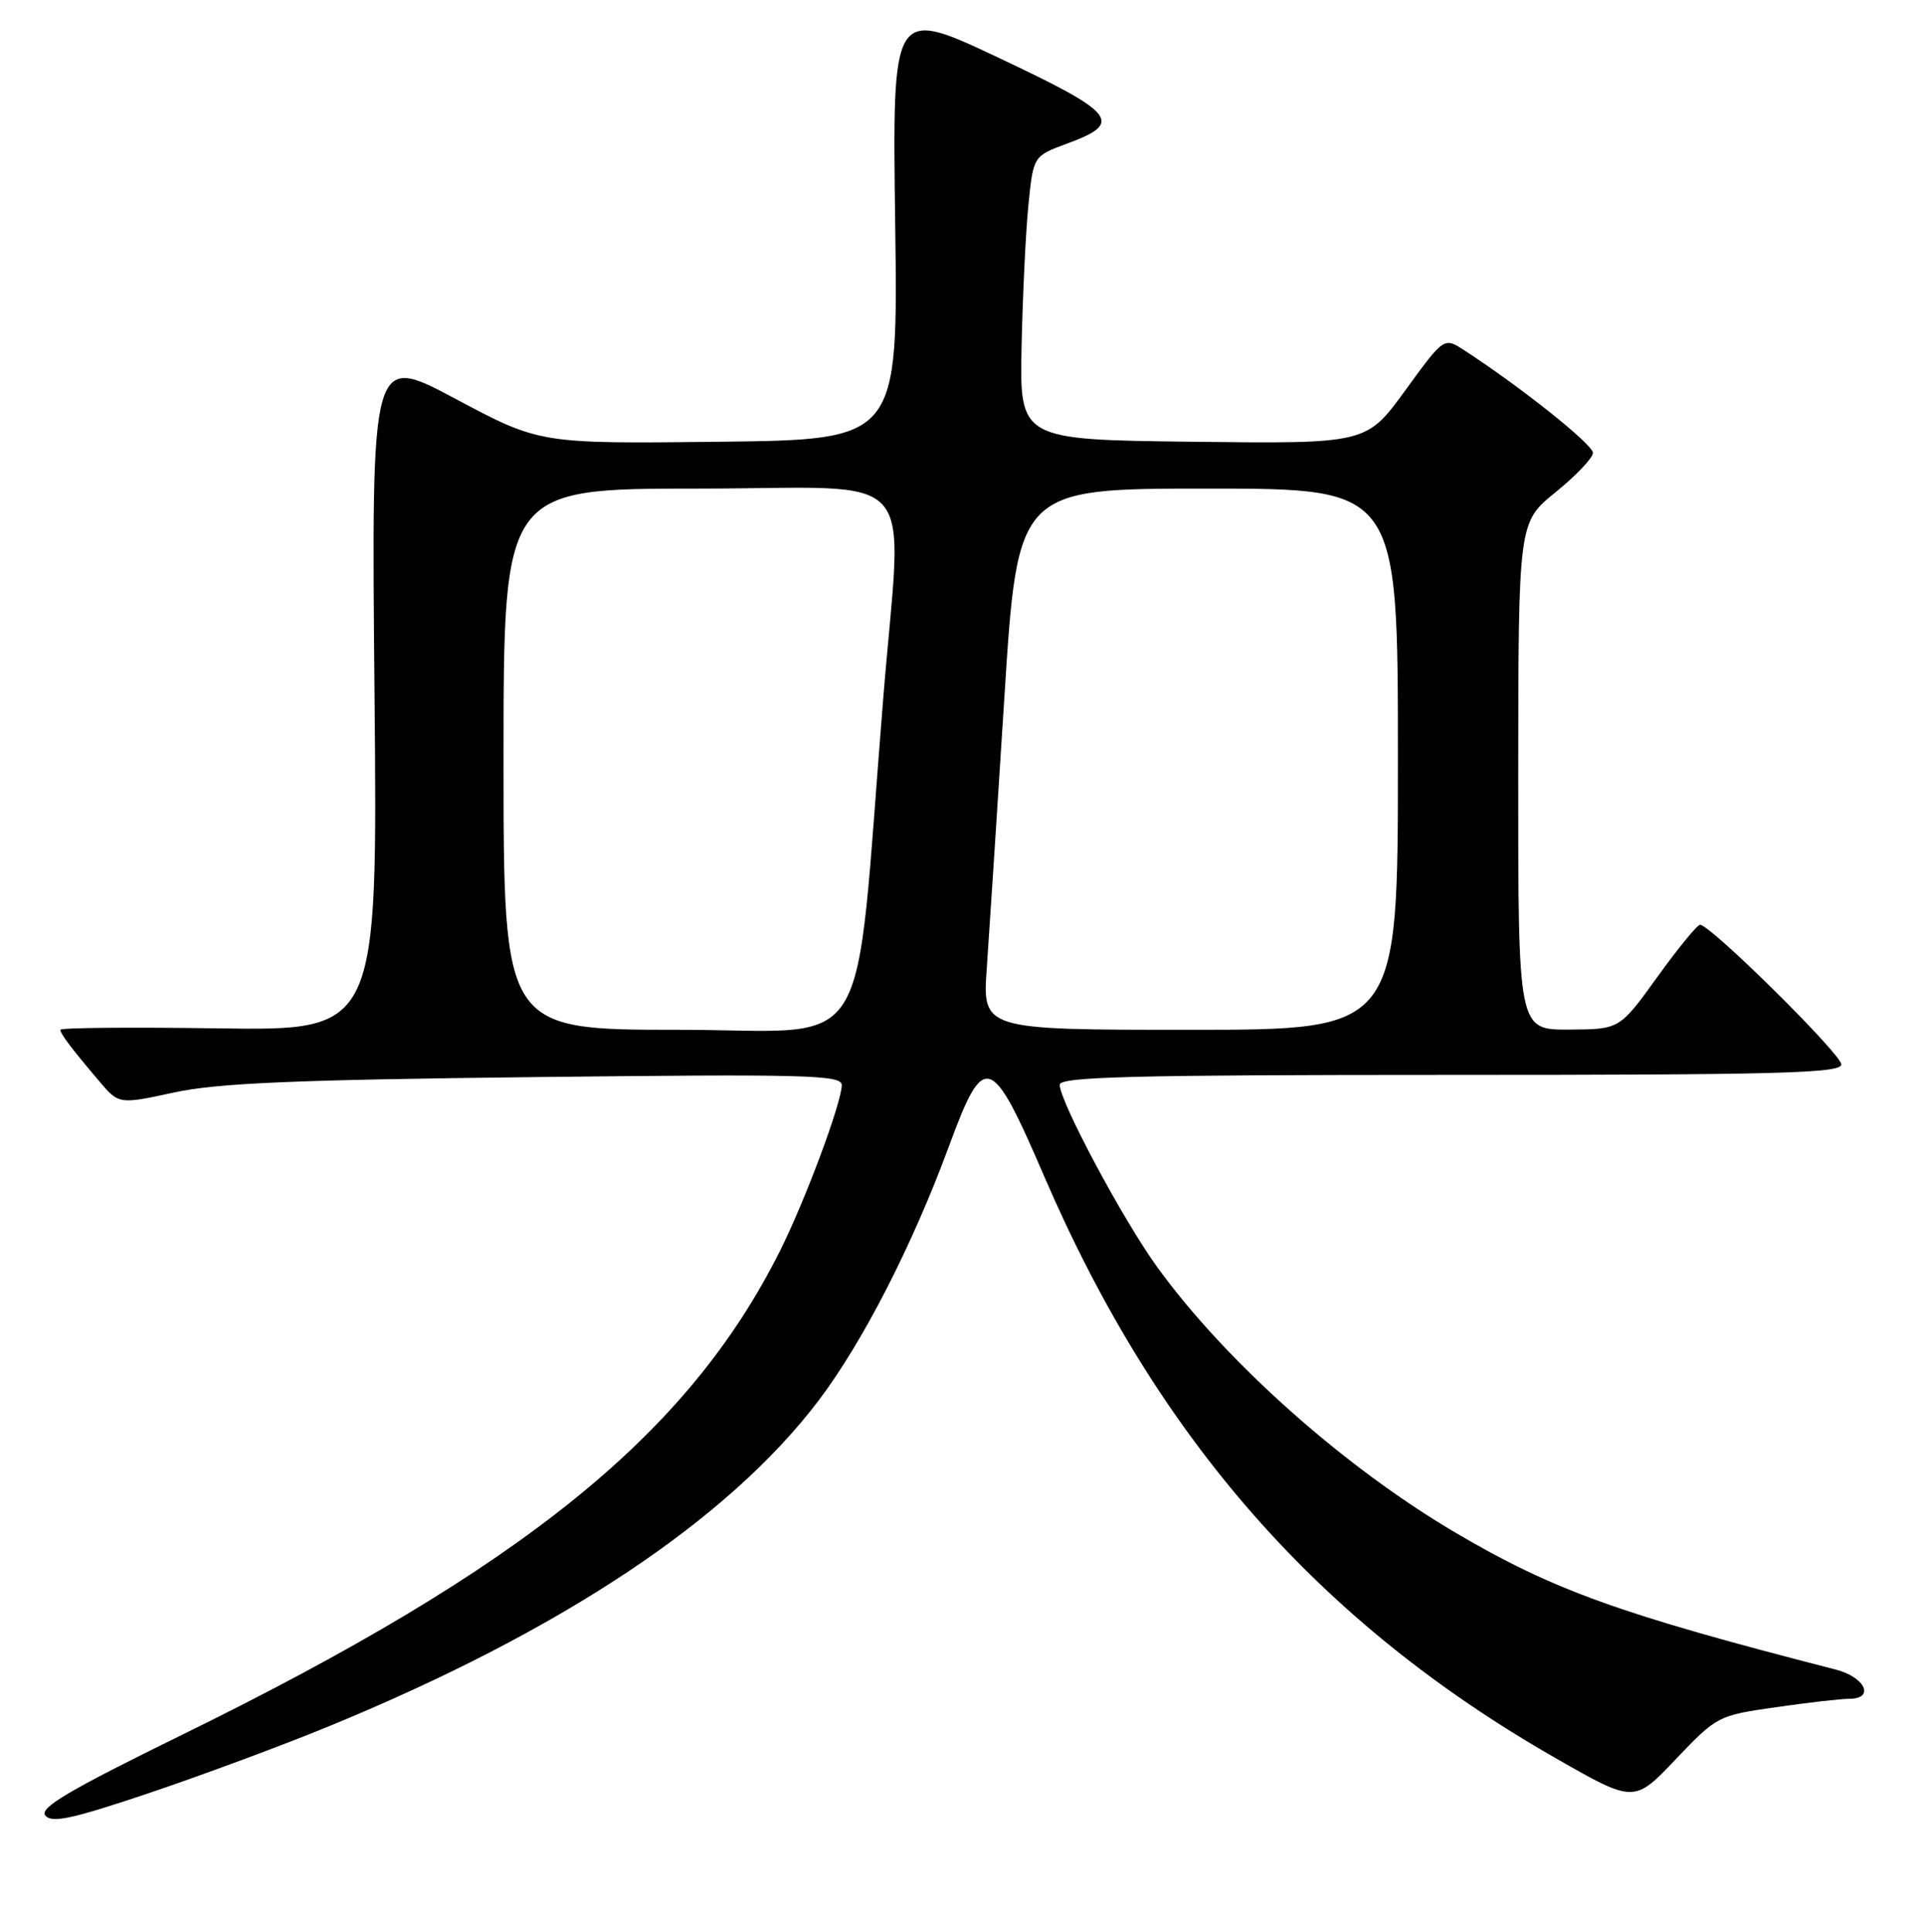 <?xml version="1.0" encoding="UTF-8" standalone="no"?>
<!DOCTYPE svg PUBLIC "-//W3C//DTD SVG 1.1//EN" "http://www.w3.org/Graphics/SVG/1.1/DTD/svg11.dtd" >
<svg xmlns="http://www.w3.org/2000/svg" xmlns:xlink="http://www.w3.org/1999/xlink" version="1.1" viewBox="0 0 256 257">
 <g >
 <path fill="currentColor"
d=" M 43.66 229.70 C 74.68 216.96 96.84 202.23 108.89 186.36 C 114.79 178.57 121.39 165.71 126.26 152.50 C 130.95 139.78 131.86 140.06 138.94 156.50 C 153.96 191.36 175.55 215.93 206.96 233.88 C 217.43 239.87 217.43 239.87 222.96 234.05 C 228.44 228.30 228.59 228.22 236.29 227.12 C 240.58 226.50 244.96 226.00 246.04 226.00 C 249.51 226.00 248.19 223.13 244.25 222.11 C 215.48 214.73 206.62 211.53 193.63 203.88 C 178.84 195.18 163.09 181.15 153.99 168.59 C 149.46 162.35 141.00 146.53 141.00 144.31 C 141.00 143.25 150.73 143.00 193.00 143.00 C 236.66 143.00 245.00 142.78 245.00 141.61 C 245.00 140.24 227.53 122.97 226.20 123.03 C 225.81 123.05 223.25 126.18 220.50 130.00 C 215.50 136.94 215.50 136.94 208.75 136.97 C 202.00 137.00 202.00 137.00 202.01 103.25 C 202.03 69.50 202.03 69.50 206.96 65.50 C 209.68 63.30 211.92 60.94 211.95 60.26 C 211.99 59.16 202.37 51.49 194.81 46.59 C 192.13 44.85 192.13 44.85 186.97 51.95 C 181.81 59.04 181.81 59.04 158.74 58.77 C 135.66 58.50 135.66 58.50 135.93 46.00 C 136.08 39.12 136.49 30.63 136.85 27.13 C 137.50 20.76 137.50 20.76 141.99 19.10 C 149.53 16.33 148.54 15.08 132.90 7.70 C 118.72 1.00 118.72 1.00 119.11 29.75 C 119.50 58.50 119.50 58.50 95.66 58.77 C 71.82 59.04 71.82 59.04 60.61 53.06 C 49.41 47.08 49.41 47.08 49.83 92.10 C 50.25 137.11 50.25 137.11 29.12 136.81 C 17.50 136.64 8.01 136.72 8.03 137.00 C 8.07 137.58 9.46 139.42 13.16 143.79 C 15.82 146.93 15.82 146.93 23.16 145.34 C 28.96 144.09 39.07 143.65 71.25 143.29 C 107.33 142.88 112.00 143.00 112.00 144.35 C 112.00 146.68 107.12 159.76 103.74 166.50 C 91.51 190.85 69.67 208.51 24.23 230.79 C 9.13 238.19 5.19 240.52 6.03 241.53 C 6.89 242.57 9.61 241.98 19.80 238.55 C 26.79 236.20 37.52 232.22 43.66 229.70 Z  M 67.00 101.00 C 67.00 65.00 67.00 65.00 93.00 65.00 C 123.08 65.00 120.05 61.54 117.51 93.02 C 113.55 141.99 116.63 137.00 90.35 137.00 C 67.00 137.00 67.00 137.00 67.00 101.00 Z  M 131.30 128.75 C 131.62 124.21 132.67 108.01 133.64 92.75 C 135.40 65.00 135.40 65.00 160.70 65.00 C 186.00 65.00 186.00 65.00 186.00 101.00 C 186.00 137.00 186.00 137.00 158.36 137.00 C 130.71 137.00 130.71 137.00 131.30 128.75 Z "/>
</g>
</svg>